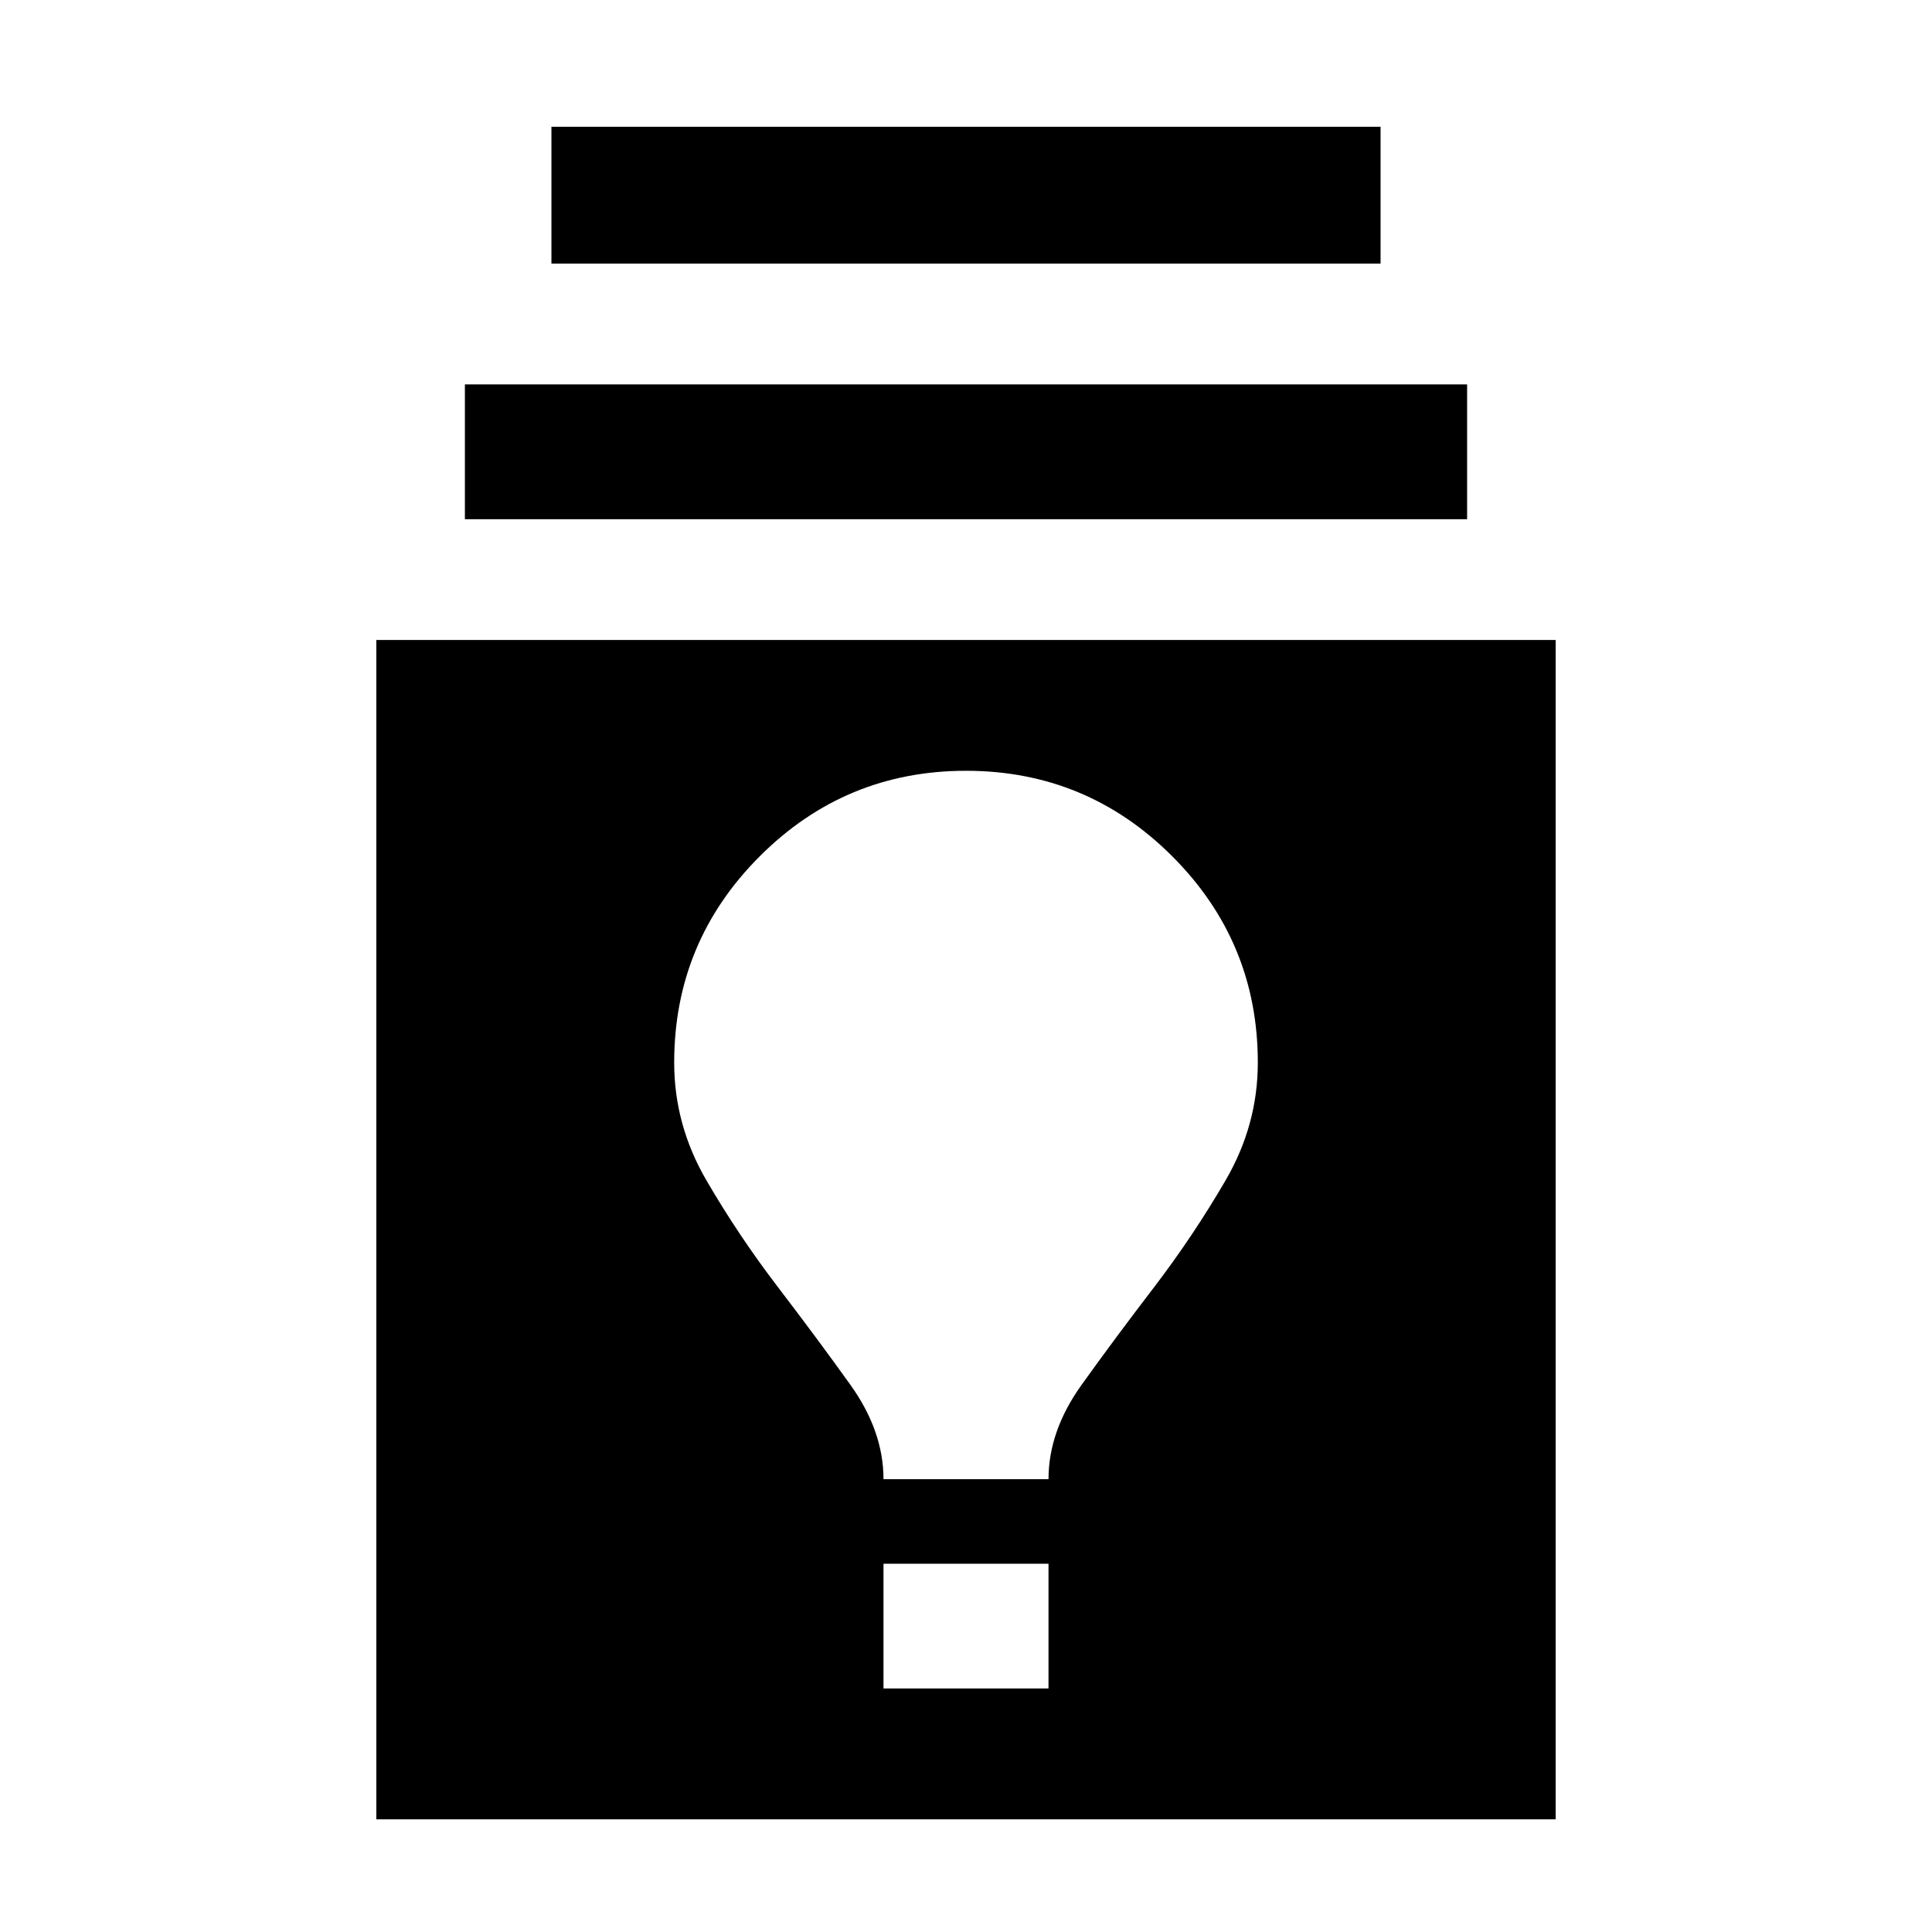 <svg xmlns="http://www.w3.org/2000/svg" height="24" width="24"><path d="M4.675 22.6V7.95H19.325V22.6ZM10.975 20.975H13.025V19.425H10.975ZM10.975 18.375H13.025Q13.025 17.775 13.438 17.2Q13.85 16.625 14.338 15.988Q14.825 15.35 15.225 14.662Q15.625 13.975 15.625 13.2Q15.625 11.7 14.562 10.637Q13.5 9.575 12 9.575Q10.5 9.575 9.438 10.637Q8.375 11.7 8.375 13.2Q8.375 13.975 8.775 14.662Q9.175 15.35 9.663 15.988Q10.15 16.625 10.562 17.2Q10.975 17.775 10.975 18.375ZM5.775 6.45V4.775H18.225V6.45ZM6.85 3.275V1.575H17.15V3.275Z"/></svg>